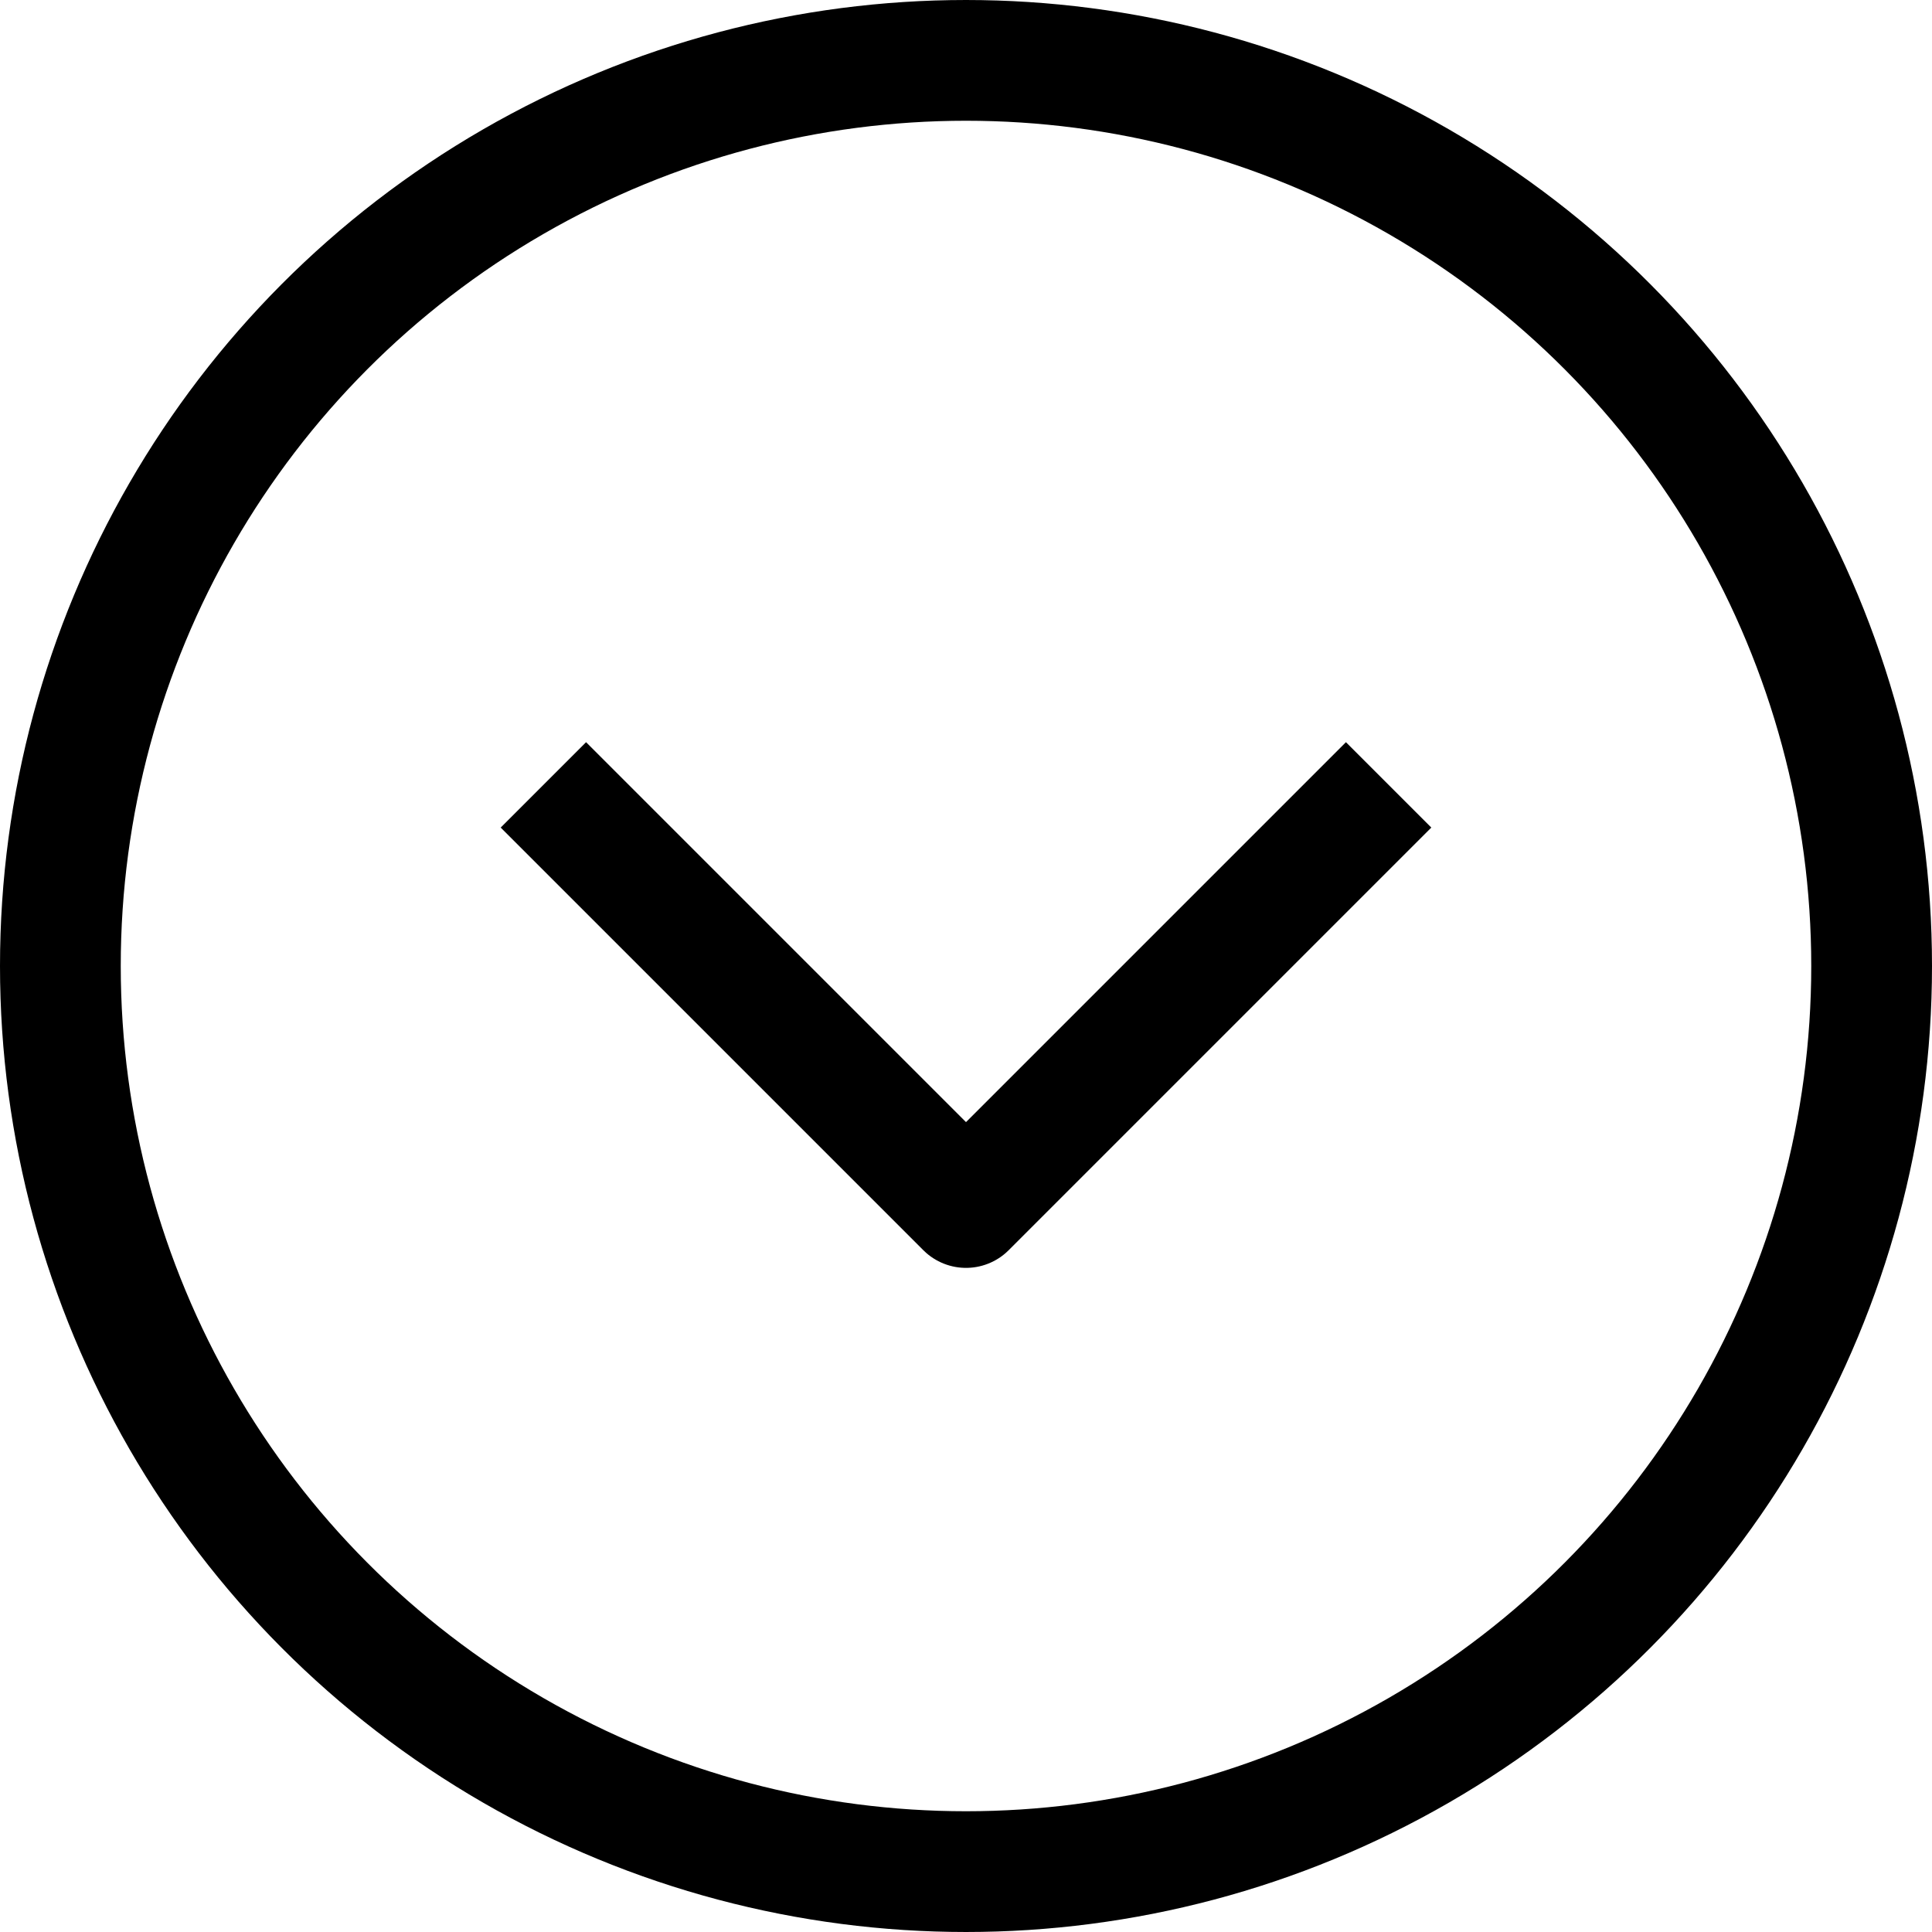 <?xml version="1.0" ?><svg viewBox="0 0 32 32" xmlns="http://www.w3.org/2000/svg"><defs><style>.cls-1{fill:none;stroke:#000;stroke-linejoin:round;stroke-width:2px;}</style></defs><title/><g data-name="3-Arrow down" id="_3-Arrow_down"><circle class="cls-1" cx="16" cy="16" r="15"/><polyline class="cls-1" points="23 13 16 20 9 13"/></g></svg>